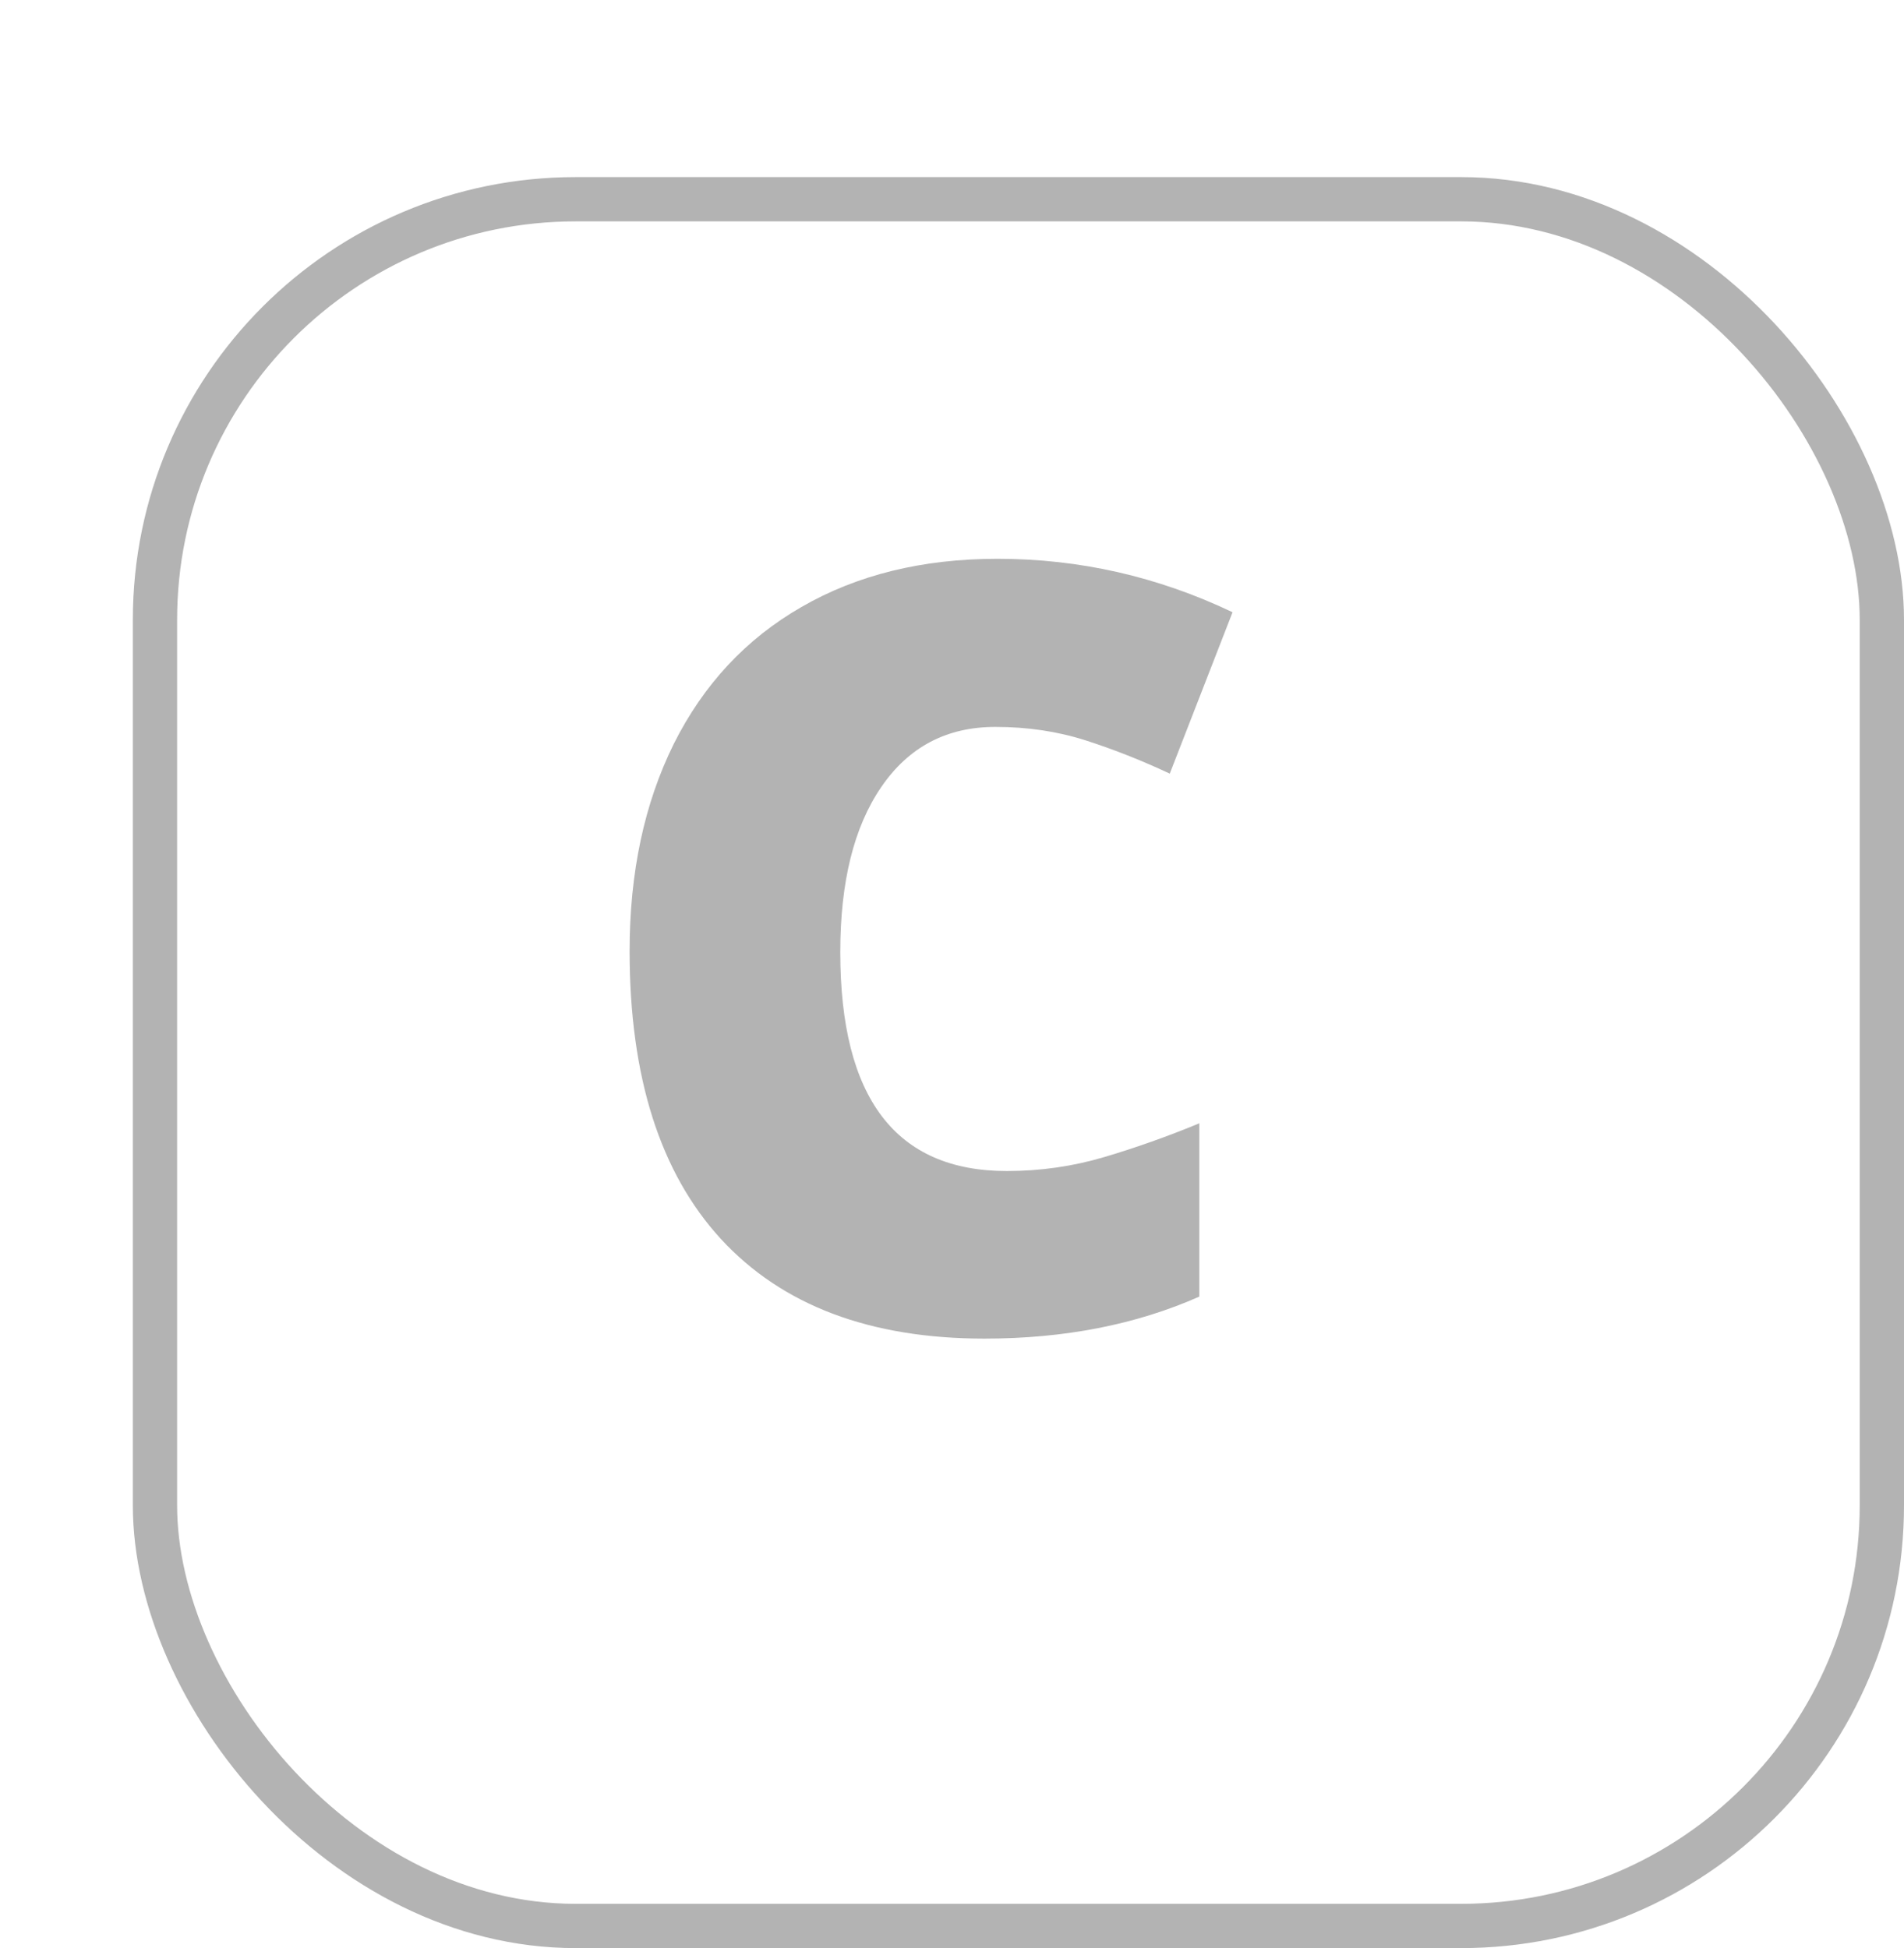 <svg width="43" height="44" viewBox="0 0 43 44" fill="none" xmlns="http://www.w3.org/2000/svg">
<g filter="url(#filter0_d)">
<rect width="40" height="40" rx="10" fill="white"/>
<rect x="0.5" y="0.5" width="39" height="39" rx="9.5" stroke="black" stroke-opacity="0.3"/>
</g>
<path d="M22.48 16.418C21.379 16.418 20.52 16.871 19.902 17.777C19.285 18.676 18.977 19.918 18.977 21.504C18.977 24.801 20.23 26.449 22.738 26.449C23.496 26.449 24.23 26.344 24.941 26.133C25.652 25.922 26.367 25.668 27.086 25.371V29.285C25.656 29.918 24.039 30.234 22.234 30.234C19.648 30.234 17.664 29.484 16.281 27.984C14.906 26.484 14.219 24.316 14.219 21.48C14.219 19.707 14.551 18.148 15.215 16.805C15.887 15.461 16.848 14.43 18.098 13.711C19.355 12.984 20.832 12.621 22.527 12.621C24.379 12.621 26.148 13.023 27.836 13.828L26.418 17.473C25.785 17.176 25.152 16.926 24.52 16.723C23.887 16.52 23.207 16.418 22.48 16.418Z" fill="black" fill-opacity="0.3"/>
<defs>
<filter id="filter0_d" x="0" y="0" width="43" height="44" filterUnits="userSpaceOnUse" color-interpolation-filters="sRGB">
<feFlood flood-opacity="0" result="BackgroundImageFix"/>
<feColorMatrix in="SourceAlpha" type="matrix" values="0 0 0 0 0 0 0 0 0 0 0 0 0 0 0 0 0 0 127 0"/>
<feOffset dx="3" dy="4"/>
<feColorMatrix type="matrix" values="0 0 0 0 0 0 0 0 0 0 0 0 0 0 0 0 0 0 0.15 0"/>
<feBlend mode="normal" in2="BackgroundImageFix" result="effect1_dropShadow"/>
<feBlend mode="normal" in="SourceGraphic" in2="effect1_dropShadow" result="shape"/>
</filter>
</defs>
</svg>
